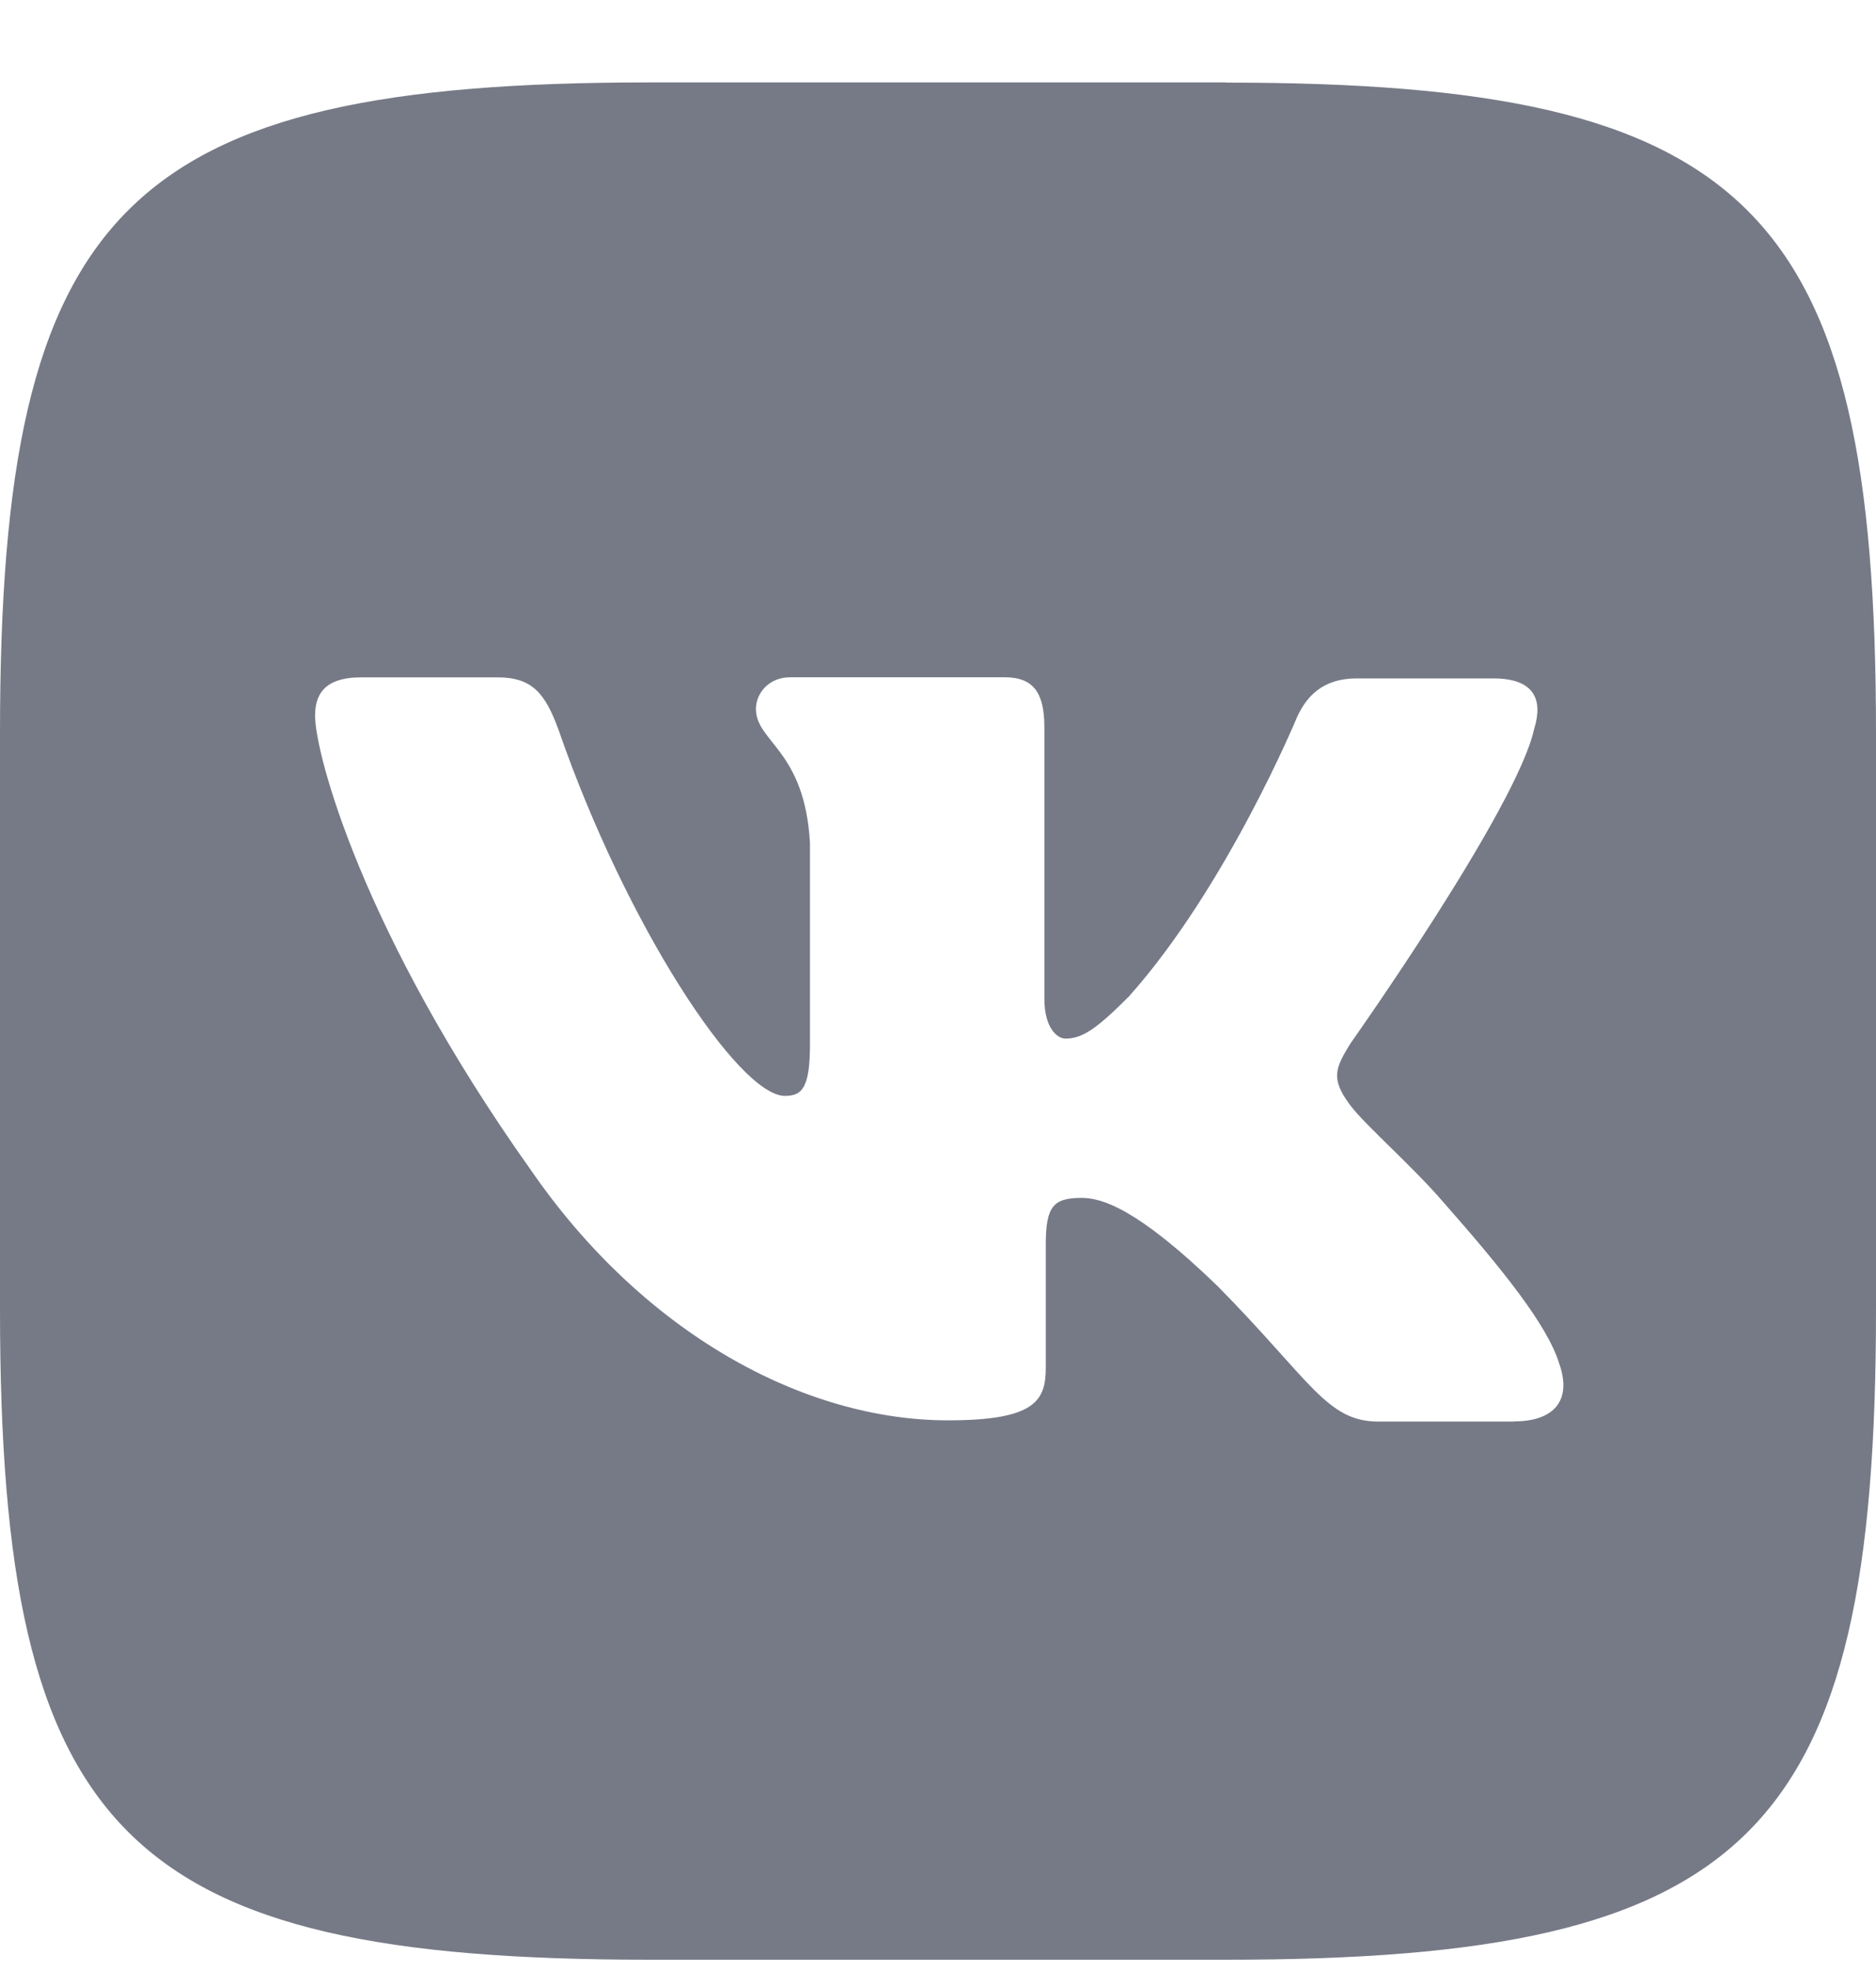 <svg width="20" height="21" fill="none" xmlns="http://www.w3.org/2000/svg"><g clip-path="url(#clip0_0_90)"><path d="M13.07.878H6.93C1.328.878 0 2.207 0 7.81v6.14c0 5.602 1.328 6.93 6.93 6.93h6.14c5.602 0 6.93-1.328 6.93-6.93V7.81C20 2.208 18.659.88 13.07.88zm3.076 14.268h-1.452c-.55 0-.72-.436-1.709-1.439-.86-.833-1.24-.944-1.452-.944-.3 0-.384.085-.384.495v1.312c0 .352-.11.563-1.042.563-1.54 0-3.249-.93-4.447-2.666-1.807-2.542-2.301-4.447-2.301-4.84 0-.212.084-.41.491-.41h1.455c.368 0 .508.169.651.563.72 2.077 1.918 3.896 2.412 3.896.183 0 .267-.085.267-.55V8.98c-.056-.99-.576-1.074-.576-1.426 0-.17.14-.338.364-.338h2.288c.31 0 .423.169.423.533v2.894c0 .313.14.423.225.423.182 0 .338-.11.677-.45 1.045-1.171 1.793-2.978 1.793-2.978.098-.212.267-.41.635-.41h1.455c.437 0 .534.224.437.537-.183.846-1.964 3.36-1.964 3.36-.153.253-.211.364 0 .647.157.212.665.651 1.003 1.045.622.706 1.1 1.299 1.227 1.709.144.406-.068.618-.478.618h.002z" fill="#767A86"/></g><defs><clipPath id="clip0_0_90"><path fill="#fff" transform="translate(0 .878)" d="M0 0h20v20H0z"/></clipPath></defs></svg>